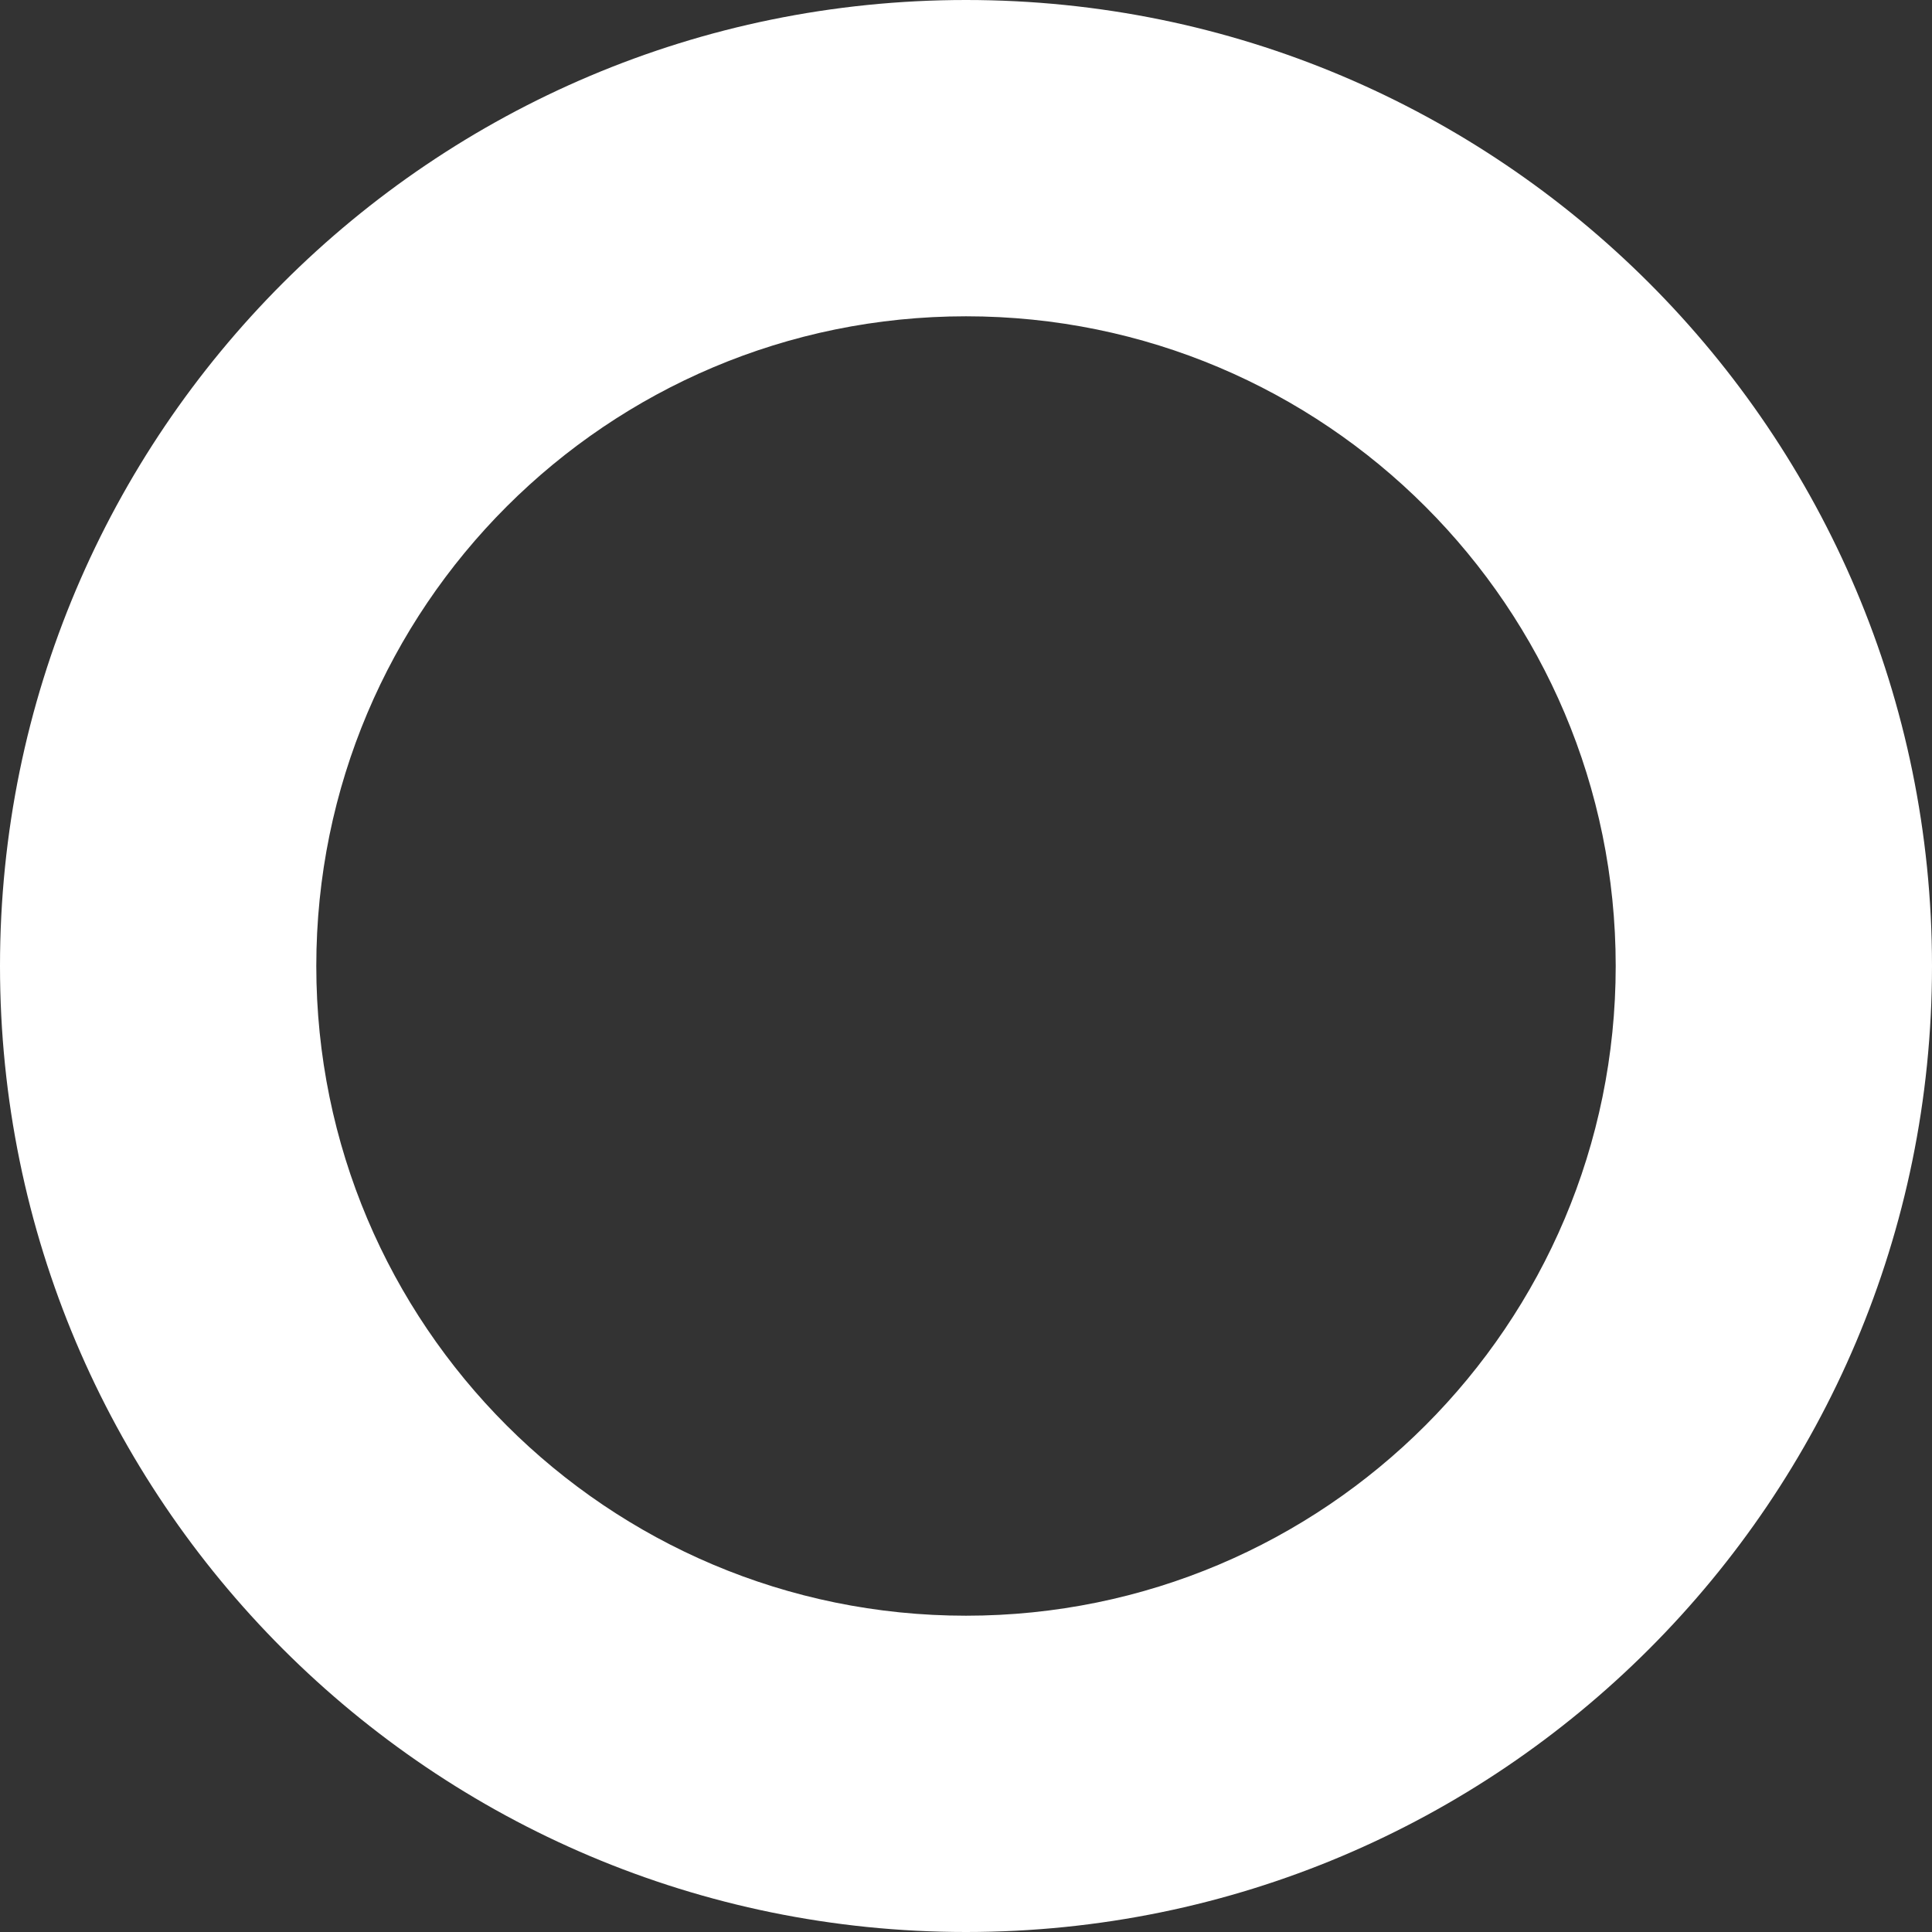 <svg width="14" height="14" viewBox="0 0 14 14" fill="none" xmlns="http://www.w3.org/2000/svg">
<rect x="0" y="0" width="14" height="14" fill="#333333" stroke="none"/>
<path d="M14 7C14 10.866 10.866 14 7 14C3.134 14 0 10.866 0 7C0 3.134 3.134 0 7 0C10.866 0 14 3.134 14 7ZM2.292 7C2.292 9.6 4.4 11.708 7 11.708C9.6 11.708 11.708 9.6 11.708 7C11.708 4.4 9.6 2.292 7 2.292C4.4 2.292 2.292 4.4 2.292 7Z" fill="white"/>
</svg>
